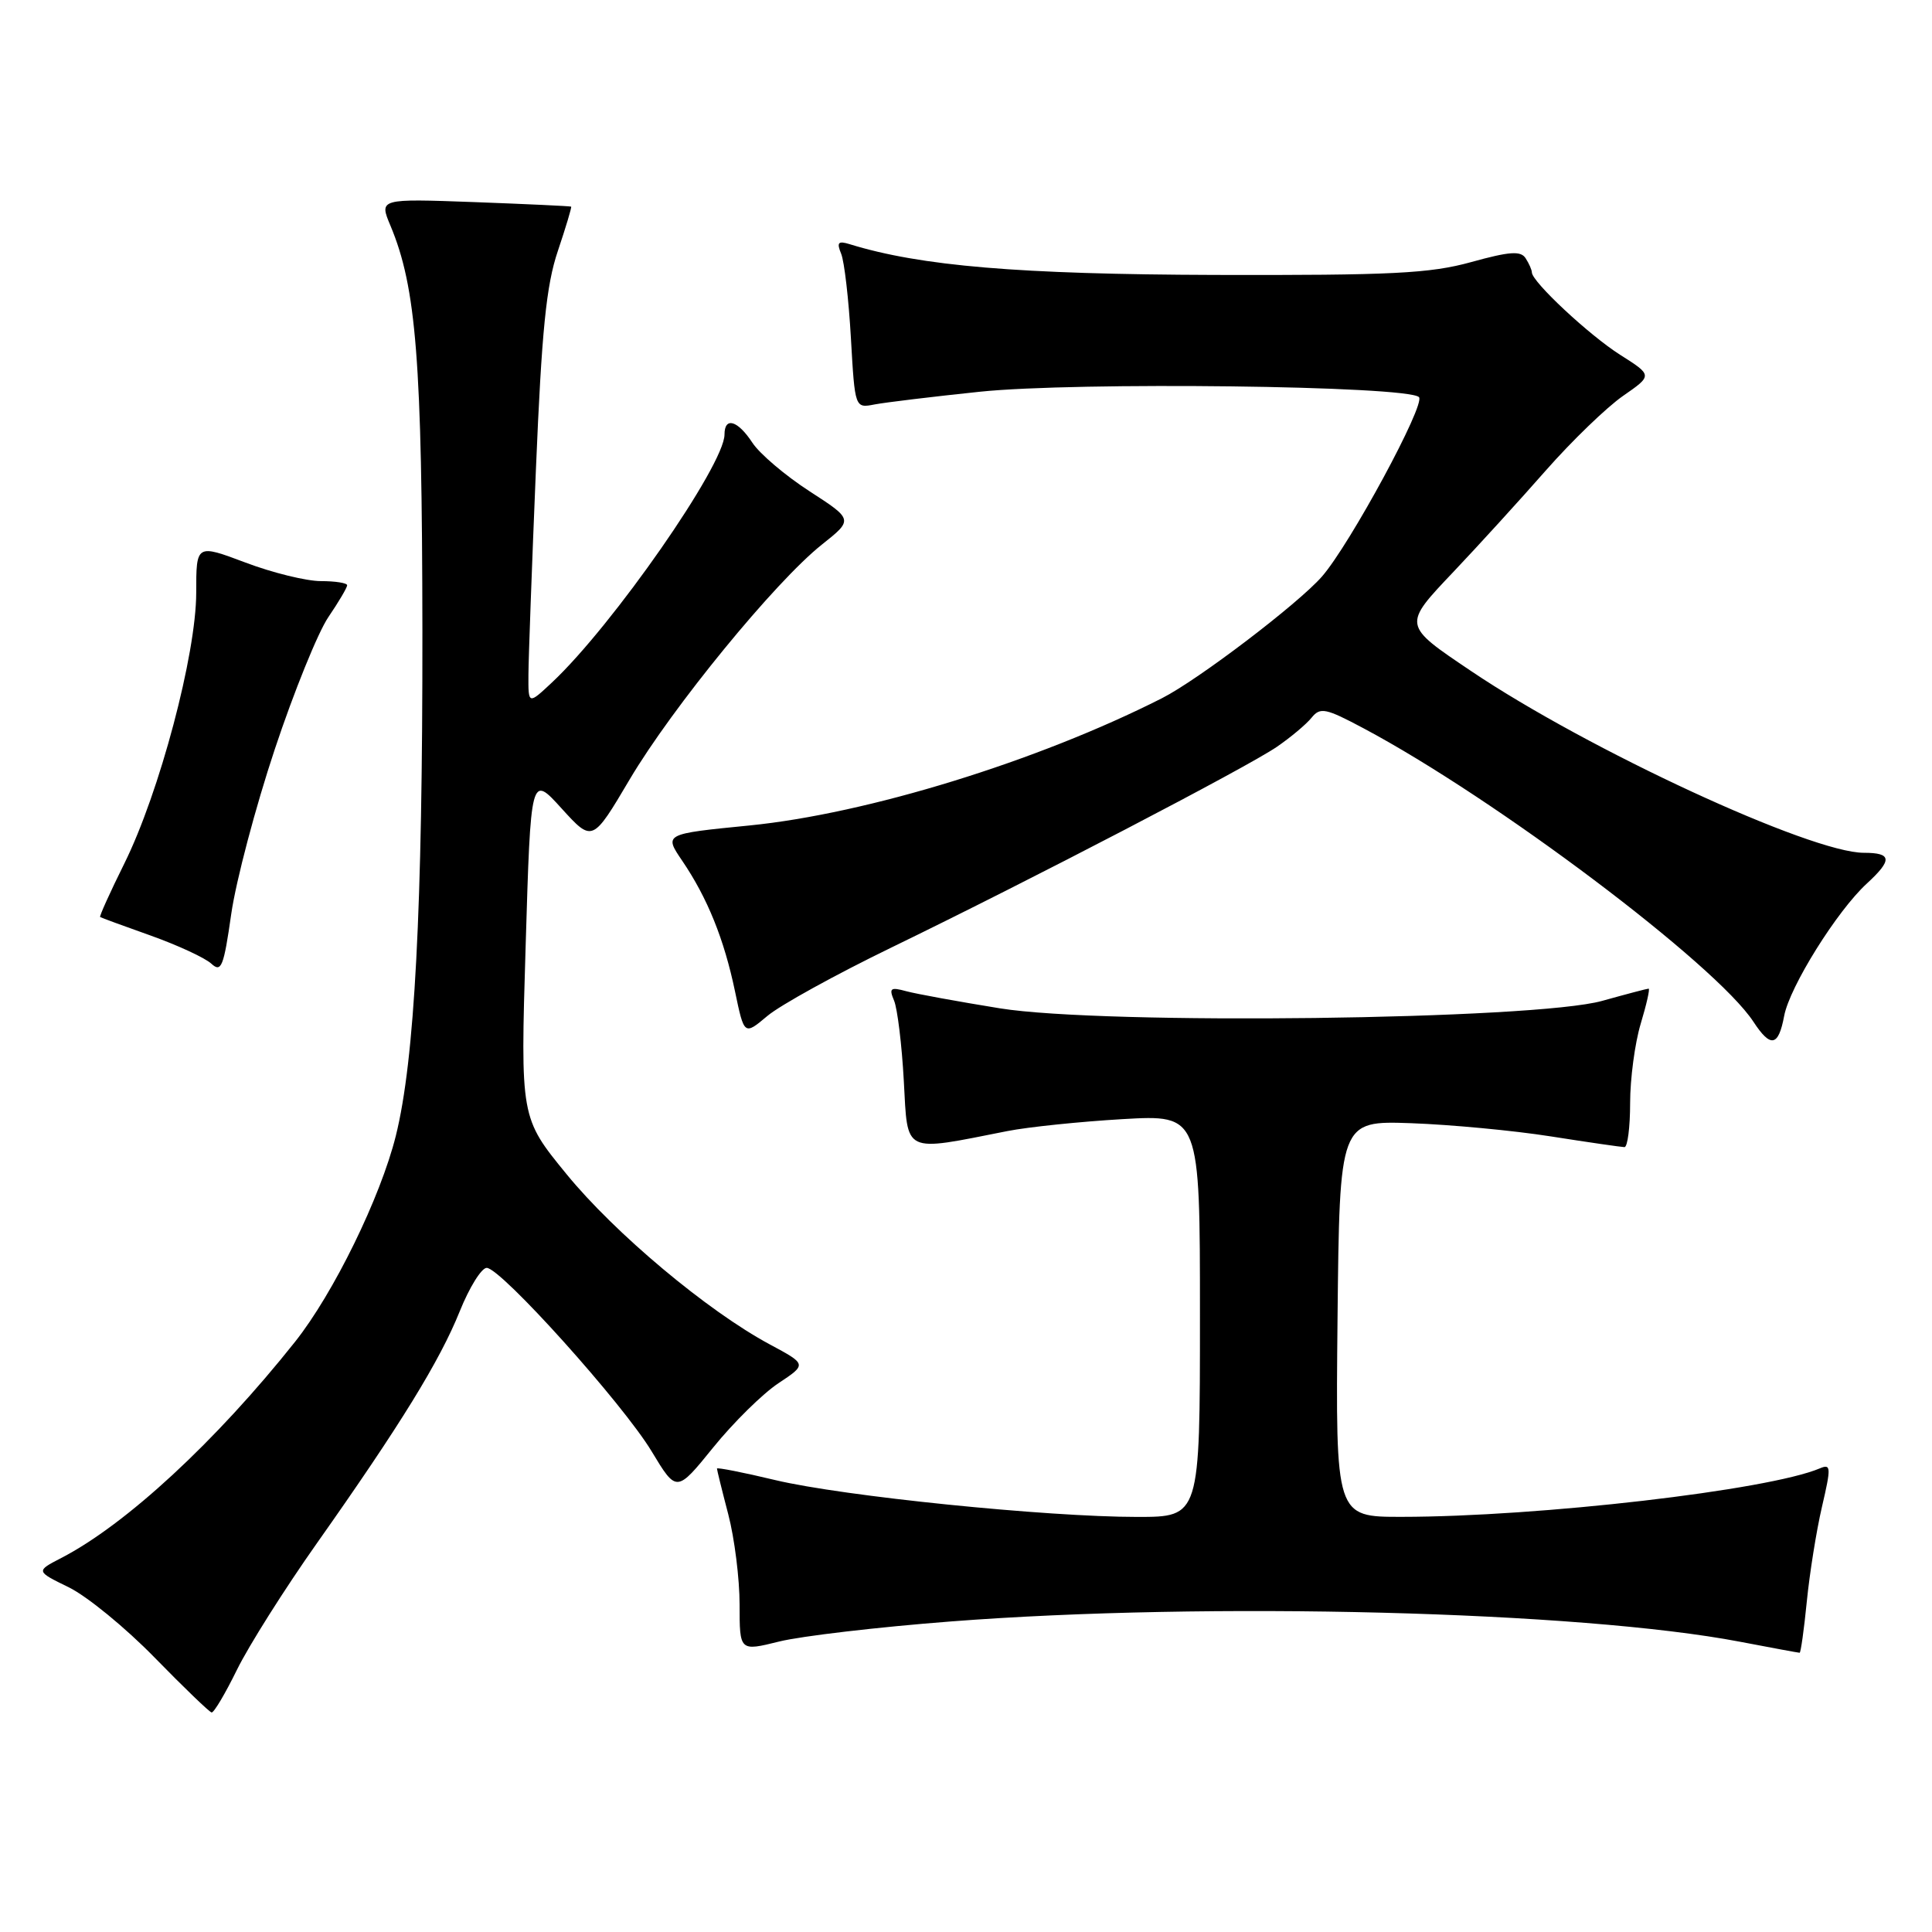 <?xml version="1.0" encoding="UTF-8" standalone="no"?>
<!DOCTYPE svg PUBLIC "-//W3C//DTD SVG 1.1//EN" "http://www.w3.org/Graphics/SVG/1.1/DTD/svg11.dtd" >
<svg xmlns="http://www.w3.org/2000/svg" xmlns:xlink="http://www.w3.org/1999/xlink" version="1.1" viewBox="0 0 256 256">
 <g >
 <path fill="currentColor"
d=" M 31.40 221.25 C 32.95 218.09 37.71 210.55 41.98 204.50 C 53.04 188.83 58.27 180.34 60.92 173.75 C 62.19 170.59 63.80 168.00 64.49 168.00 C 66.37 168.00 82.55 186.01 86.35 192.32 C 89.65 197.79 89.65 197.79 94.51 191.79 C 97.18 188.49 101.07 184.66 103.14 183.29 C 106.92 180.78 106.92 180.78 102.00 178.14 C 93.75 173.71 81.48 163.43 75.06 155.57 C 68.96 148.11 68.96 148.11 69.65 125.36 C 70.33 102.62 70.33 102.62 74.41 107.12 C 78.50 111.62 78.50 111.62 83.44 103.27 C 89.08 93.74 102.70 77.10 108.89 72.17 C 113.07 68.85 113.07 68.85 107.26 65.09 C 104.06 63.02 100.66 60.13 99.70 58.67 C 97.75 55.69 96.00 55.18 96.00 57.58 C 96.00 61.60 81.19 82.89 73.13 90.44 C 70.00 93.37 70.00 93.37 70.02 89.44 C 70.03 87.27 70.48 75.03 71.01 62.24 C 71.78 43.77 72.38 37.80 73.92 33.25 C 74.98 30.10 75.77 27.46 75.68 27.38 C 75.58 27.31 69.82 27.04 62.87 26.78 C 50.23 26.32 50.23 26.32 51.74 29.91 C 55.16 38.08 55.93 47.82 55.97 83.60 C 56.00 120.43 54.95 140.47 52.45 150.50 C 50.42 158.65 44.20 171.37 39.10 177.79 C 28.61 190.99 16.69 202.01 8.12 206.44 C 4.74 208.19 4.74 208.19 9.12 210.33 C 11.53 211.51 16.65 215.70 20.50 219.65 C 24.35 223.59 27.74 226.86 28.04 226.91 C 28.34 226.96 29.85 224.41 31.40 221.25 Z  M 126.00 214.85 C 160.06 212.22 209.38 213.49 230.56 217.54 C 234.75 218.34 238.30 219.00 238.46 219.00 C 238.61 219.00 239.04 215.95 239.41 212.22 C 239.78 208.49 240.68 202.84 241.42 199.66 C 242.65 194.38 242.62 193.94 241.13 194.57 C 234.30 197.46 203.95 200.98 185.73 200.99 C 176.97 201.00 176.97 201.00 177.23 174.75 C 177.50 148.50 177.50 148.50 187.00 148.83 C 192.22 149.02 200.55 149.80 205.50 150.58 C 210.45 151.36 214.84 151.99 215.25 152.00 C 215.66 152.00 216.00 149.37 216.00 146.16 C 216.00 142.95 216.63 138.22 217.40 135.66 C 218.17 133.10 218.65 131.00 218.45 131.00 C 218.26 131.00 215.49 131.73 212.30 132.62 C 203.33 135.13 146.27 135.83 132.50 133.61 C 127.00 132.72 121.41 131.70 120.08 131.34 C 117.99 130.77 117.77 130.93 118.47 132.59 C 118.91 133.64 119.50 138.43 119.76 143.24 C 120.30 153.00 119.53 152.63 133.50 149.87 C 136.25 149.33 143.11 148.62 148.75 148.29 C 159.00 147.70 159.00 147.70 159.00 174.35 C 159.00 201.00 159.00 201.00 150.69 201.00 C 138.65 201.00 111.71 198.26 102.73 196.12 C 98.48 195.10 95.00 194.42 95.00 194.59 C 95.00 194.76 95.67 197.49 96.50 200.66 C 97.33 203.83 98.00 209.21 98.00 212.62 C 98.00 218.81 98.00 218.81 103.25 217.51 C 106.14 216.79 116.38 215.59 126.00 214.85 Z  M 236.41 134.62 C 237.13 130.76 243.42 120.69 247.36 117.08 C 250.78 113.93 250.69 113.00 246.97 113.00 C 239.93 113.00 210.44 99.36 194.96 88.94 C 185.81 82.78 185.83 82.90 192.63 75.73 C 195.88 72.30 201.37 66.28 204.83 62.34 C 208.30 58.40 212.90 53.96 215.06 52.46 C 218.98 49.74 218.98 49.74 214.67 47.01 C 210.56 44.40 203.02 37.36 202.98 36.10 C 202.98 35.77 202.61 34.93 202.16 34.23 C 201.52 33.21 200.05 33.31 194.93 34.73 C 189.46 36.24 184.41 36.49 161.00 36.43 C 135.01 36.35 122.00 35.26 112.60 32.36 C 111.05 31.88 110.84 32.12 111.46 33.63 C 111.88 34.66 112.46 39.68 112.75 44.80 C 113.28 54.10 113.28 54.10 115.89 53.59 C 117.32 53.32 123.58 52.56 129.80 51.91 C 142.60 50.57 186.51 51.11 188.02 52.62 C 188.94 53.54 178.86 72.17 175.16 76.40 C 172.00 80.01 158.74 90.10 153.96 92.52 C 137.49 100.87 114.91 107.83 99.30 109.38 C 87.98 110.50 87.98 110.50 90.40 114.06 C 93.74 118.98 95.95 124.45 97.39 131.35 C 98.61 137.20 98.61 137.20 101.68 134.62 C 103.36 133.20 110.76 129.12 118.12 125.55 C 136.57 116.60 165.18 101.70 169.19 98.96 C 171.01 97.71 173.08 95.98 173.79 95.10 C 174.94 93.68 175.64 93.82 180.69 96.51 C 198.20 105.83 227.35 127.78 232.34 135.39 C 234.62 138.87 235.65 138.68 236.41 134.62 Z  M 36.41 99.28 C 38.94 91.67 42.14 83.78 43.51 81.77 C 44.88 79.75 46.00 77.86 46.00 77.55 C 46.00 77.25 44.44 77.00 42.52 77.00 C 40.61 77.00 36.11 75.90 32.52 74.54 C 26.00 72.09 26.00 72.09 26.00 78.53 C 26.00 86.68 21.13 105.04 16.47 114.43 C 14.58 118.24 13.14 121.43 13.27 121.51 C 13.39 121.60 16.42 122.71 20.00 123.98 C 23.58 125.26 27.18 126.93 28.00 127.69 C 29.32 128.91 29.64 128.12 30.64 121.11 C 31.27 116.72 33.87 106.90 36.41 99.28 Z "/>
</g>
</svg>